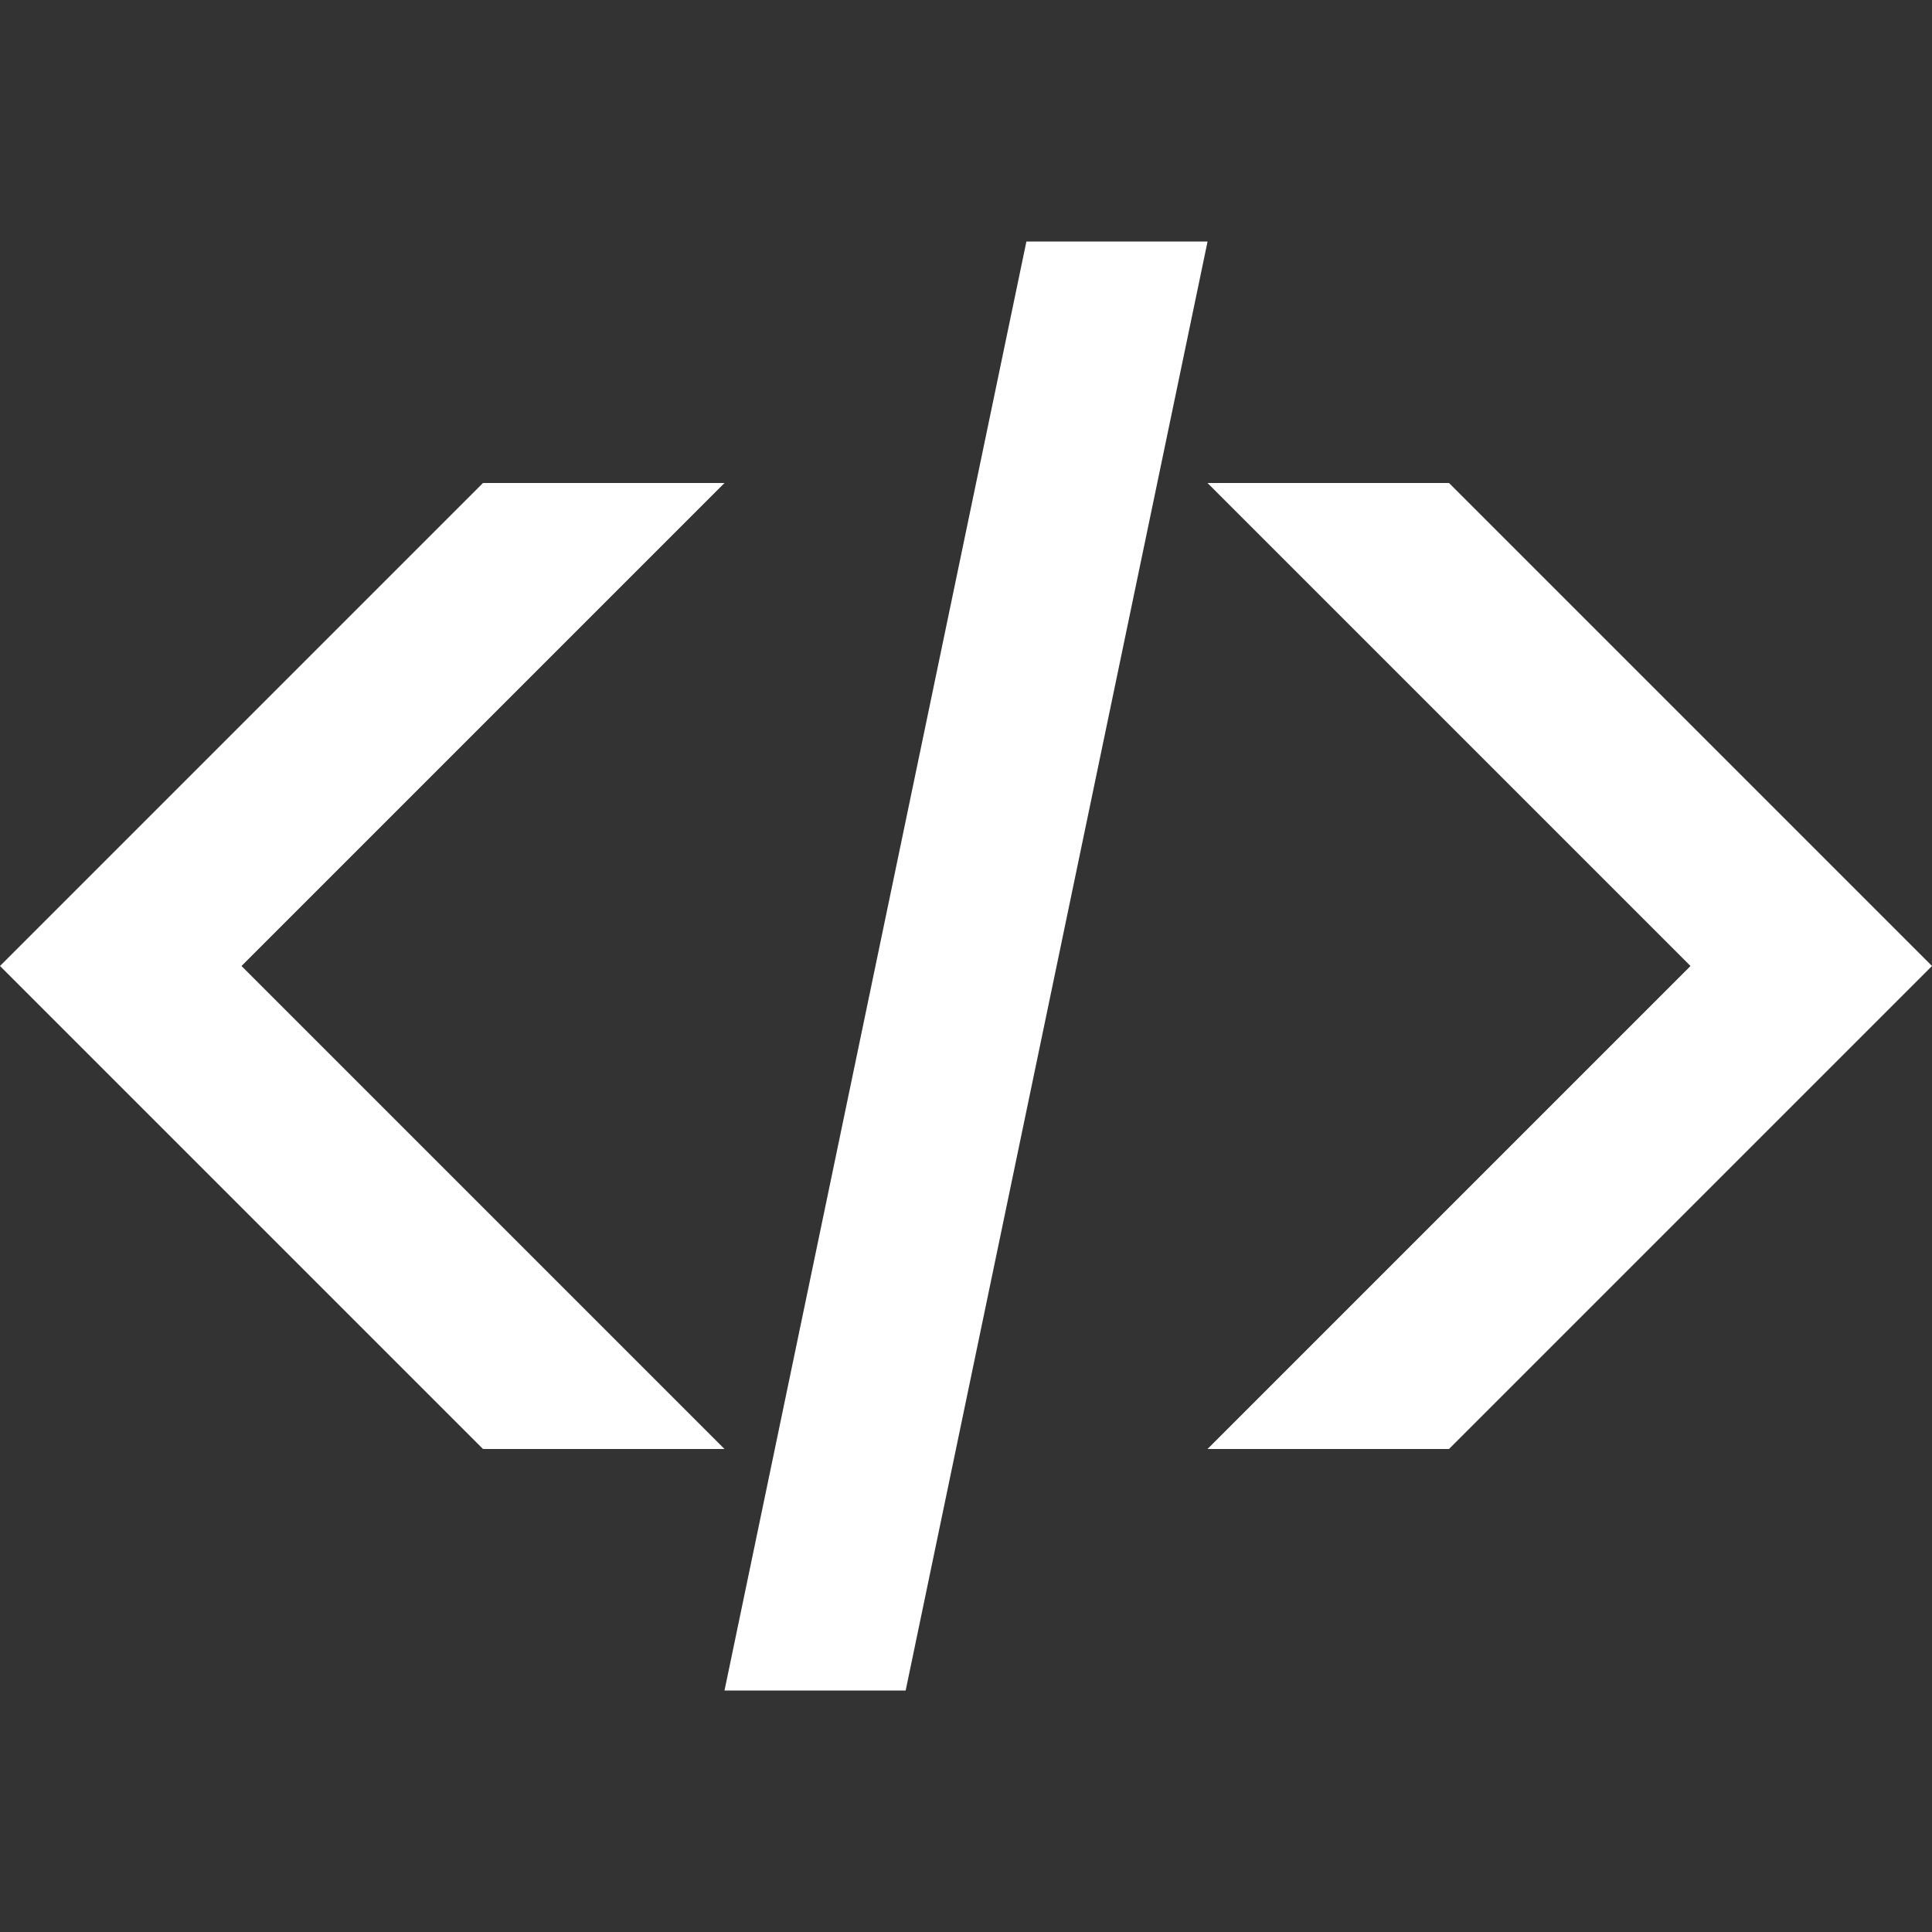 <?xml version="1.0" encoding="utf-8"?>
<!-- Generated by IcoMoon.io -->
<!DOCTYPE svg PUBLIC "-//W3C//DTD SVG 1.1//EN" "http://www.w3.org/Graphics/SVG/1.1/DTD/svg11.dtd">
<svg version="1.1" xmlns="http://www.w3.org/2000/svg" xmlns:xlink="http://www.w3.org/1999/xlink" width="30" height="30" viewBox="0 0 30 30">
	<rect x="0" y="0" width="30" height="30" fill="#333333" stroke="none"/>
	<path d="M3.75 15l7.5-7.5h-3.75l-7.5 7.5 7.5 7.5h3.75zM22.5 7.5h-3.75l7.5 7.5-7.5 7.5h3.75l7.5-7.5zM15.938 3.75l-4.688 22.5h2.813l4.688-22.5z" fill="#ffffff" />
</svg>
